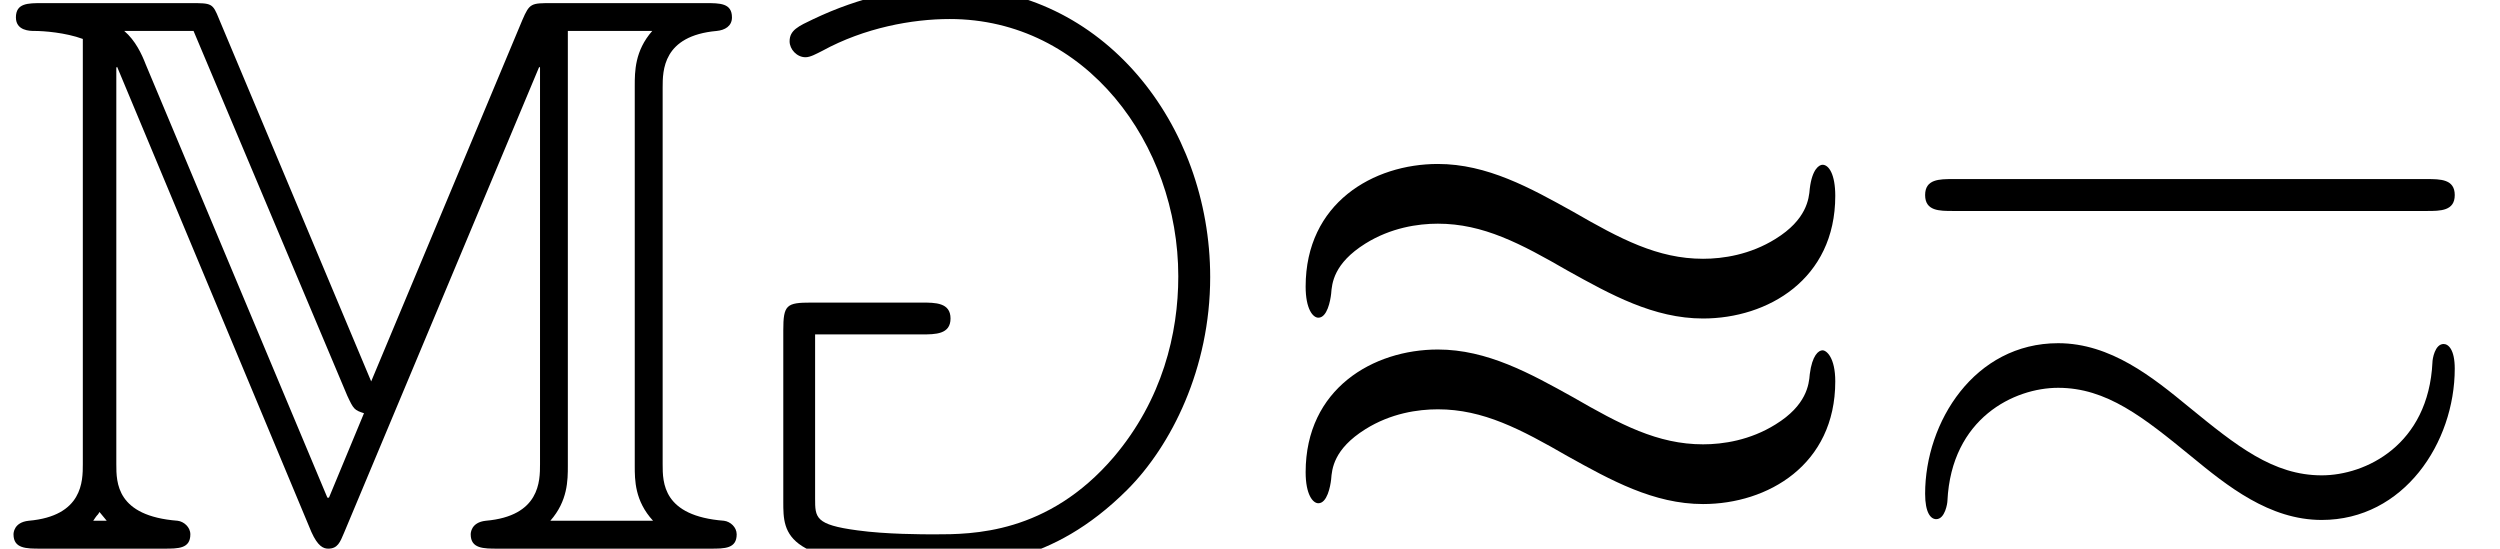 <?xml version='1.0' encoding='UTF-8'?>
<!-- This file was generated by dvisvgm 2.13.4 -->
<svg version='1.1' xmlns='http://www.w3.org/2000/svg' xmlns:xlink='http://www.w3.org/1999/xlink' width='31.272pt' height='6.863pt' viewBox='156.22 -6.863 31.272 6.863'>
<defs>
<path id='g0-77' d='M4.643-2.092L2.74-6.625C2.66-6.824 2.65-6.824 2.381-6.824H.528C.349-6.824 .199-6.824 .199-6.645C.199-6.476 .379-6.476 .428-6.476C.548-6.476 .817-6.456 1.036-6.376V-1.056C1.036-.847 1.036-.408 .359-.349C.169-.329 .169-.189 .169-.179C.169 0 .329 0 .508 0H2.052C2.232 0 2.381 0 2.381-.179C2.381-.269 2.301-.339 2.222-.349C1.455-.408 1.455-.827 1.455-1.056V-6.017L1.465-6.027L3.895-.209C3.975-.03 4.045 0 4.105 0C4.224 0 4.254-.08 4.304-.199L6.745-6.027L6.755-6.017V-1.056C6.755-.847 6.755-.408 6.077-.349C5.888-.329 5.888-.189 5.888-.179C5.888 0 6.047 0 6.227 0H8.887C9.066 0 9.215 0 9.215-.179C9.215-.269 9.136-.339 9.056-.349C8.289-.408 8.289-.827 8.289-1.056V-5.768C8.289-5.978 8.289-6.416 8.966-6.476C9.066-6.486 9.156-6.535 9.156-6.645C9.156-6.824 9.006-6.824 8.827-6.824H6.904C6.645-6.824 6.625-6.824 6.535-6.615L4.643-2.092ZM4.344-1.913C4.423-1.743 4.433-1.733 4.553-1.694L4.115-.638H4.095L1.823-6.057C1.773-6.187 1.694-6.356 1.554-6.476H2.421L4.344-1.913ZM1.335-.349H1.166C1.186-.379 1.205-.408 1.225-.428C1.235-.438 1.235-.448 1.245-.458L1.335-.349ZM7.103-6.476H8.159C7.94-6.227 7.94-5.968 7.94-5.788V-1.036C7.94-.857 7.94-.598 8.169-.349H6.884C7.103-.598 7.103-.857 7.103-1.036V-6.476Z'/>
<path id='g0-97' d='M2.122-2.68C2.291-2.68 2.481-2.68 2.481-2.879S2.291-3.078 2.122-3.078H.737C.428-3.078 .389-3.049 .389-2.73V-.588C.389-.179 .389 .219 2.281 .219C2.819 .219 3.736 .219 4.692-.737C5.24-1.285 5.729-2.252 5.729-3.397C5.729-5.31 4.384-7.024 2.471-7.024C1.923-7.024 1.355-6.904 .767-6.625C.578-6.535 .468-6.486 .468-6.346C.468-6.247 .558-6.147 .667-6.147C.727-6.147 .797-6.187 .877-6.227C1.405-6.516 2.002-6.625 2.471-6.625C4.174-6.625 5.33-5.061 5.33-3.407C5.33-2.69 5.131-1.863 4.523-1.146C3.696-.179 2.75-.179 2.281-.179C2.142-.179 1.674-.179 1.315-.229C.787-.299 .787-.389 .787-.628V-2.68H2.122Z'/>
<path id='g0-104' d='M6.834-4.224C7.004-4.224 7.183-4.224 7.183-4.423S7.004-4.623 6.834-4.623H.907C.737-4.623 .558-4.623 .558-4.423S.737-4.224 .907-4.224H6.834ZM7.183-2.252C7.183-2.491 7.103-2.56 7.044-2.56C6.934-2.56 6.904-2.371 6.904-2.331C6.854-1.295 6.067-.917 5.519-.917C4.912-.917 4.453-1.285 3.856-1.773C3.407-2.142 2.879-2.57 2.222-2.57C1.176-2.57 .558-1.584 .558-.687C.558-.448 .628-.369 .697-.369C.807-.369 .837-.568 .837-.598C.887-1.634 1.674-2.012 2.222-2.012C2.829-2.012 3.288-1.644 3.885-1.156C4.334-.787 4.862-.359 5.519-.359C6.545-.359 7.183-1.325 7.183-2.252Z'/>
<path id='g0-116' d='M7.183-4.413C7.183-4.682 7.103-4.802 7.024-4.802C6.984-4.802 6.894-4.752 6.864-4.503C6.854-4.374 6.824-4.115 6.436-3.875C6.117-3.676 5.778-3.626 5.529-3.626C4.961-3.626 4.493-3.875 3.905-4.214C3.367-4.513 2.829-4.812 2.212-4.812C1.405-4.812 .558-4.324 .558-3.278C.558-2.999 .648-2.889 .717-2.889C.827-2.889 .867-3.098 .877-3.188C.887-3.318 .907-3.567 1.305-3.816C1.624-4.015 1.963-4.065 2.212-4.065C2.78-4.065 3.248-3.816 3.836-3.477C4.374-3.178 4.912-2.879 5.529-2.879C6.336-2.879 7.183-3.367 7.183-4.413ZM7.183-2.092C7.183-2.391 7.073-2.481 7.024-2.481S6.894-2.421 6.864-2.182C6.854-2.052 6.824-1.793 6.436-1.554C6.117-1.355 5.778-1.305 5.529-1.305C4.961-1.305 4.493-1.554 3.905-1.893C3.367-2.192 2.829-2.491 2.212-2.491C1.405-2.491 .558-2.002 .558-.956C.558-.677 .648-.568 .717-.568C.827-.568 .867-.777 .877-.867C.887-.996 .907-1.245 1.305-1.494C1.624-1.694 1.963-1.743 2.212-1.743C2.78-1.743 3.248-1.494 3.836-1.156C4.374-.857 4.912-.558 5.529-.558C6.336-.558 7.183-1.046 7.183-2.092Z'/>
</defs>
<g id='page1'>
<use x='156.22' y='0' xlink:href='#g0-77'/>
<use x='165.629' y='0' xlink:href='#g0-97'/>
<use x='171.994' y='0' xlink:href='#g0-116'/>
<use x='179.743' y='0' xlink:href='#g0-104'/>
</g>
</svg>